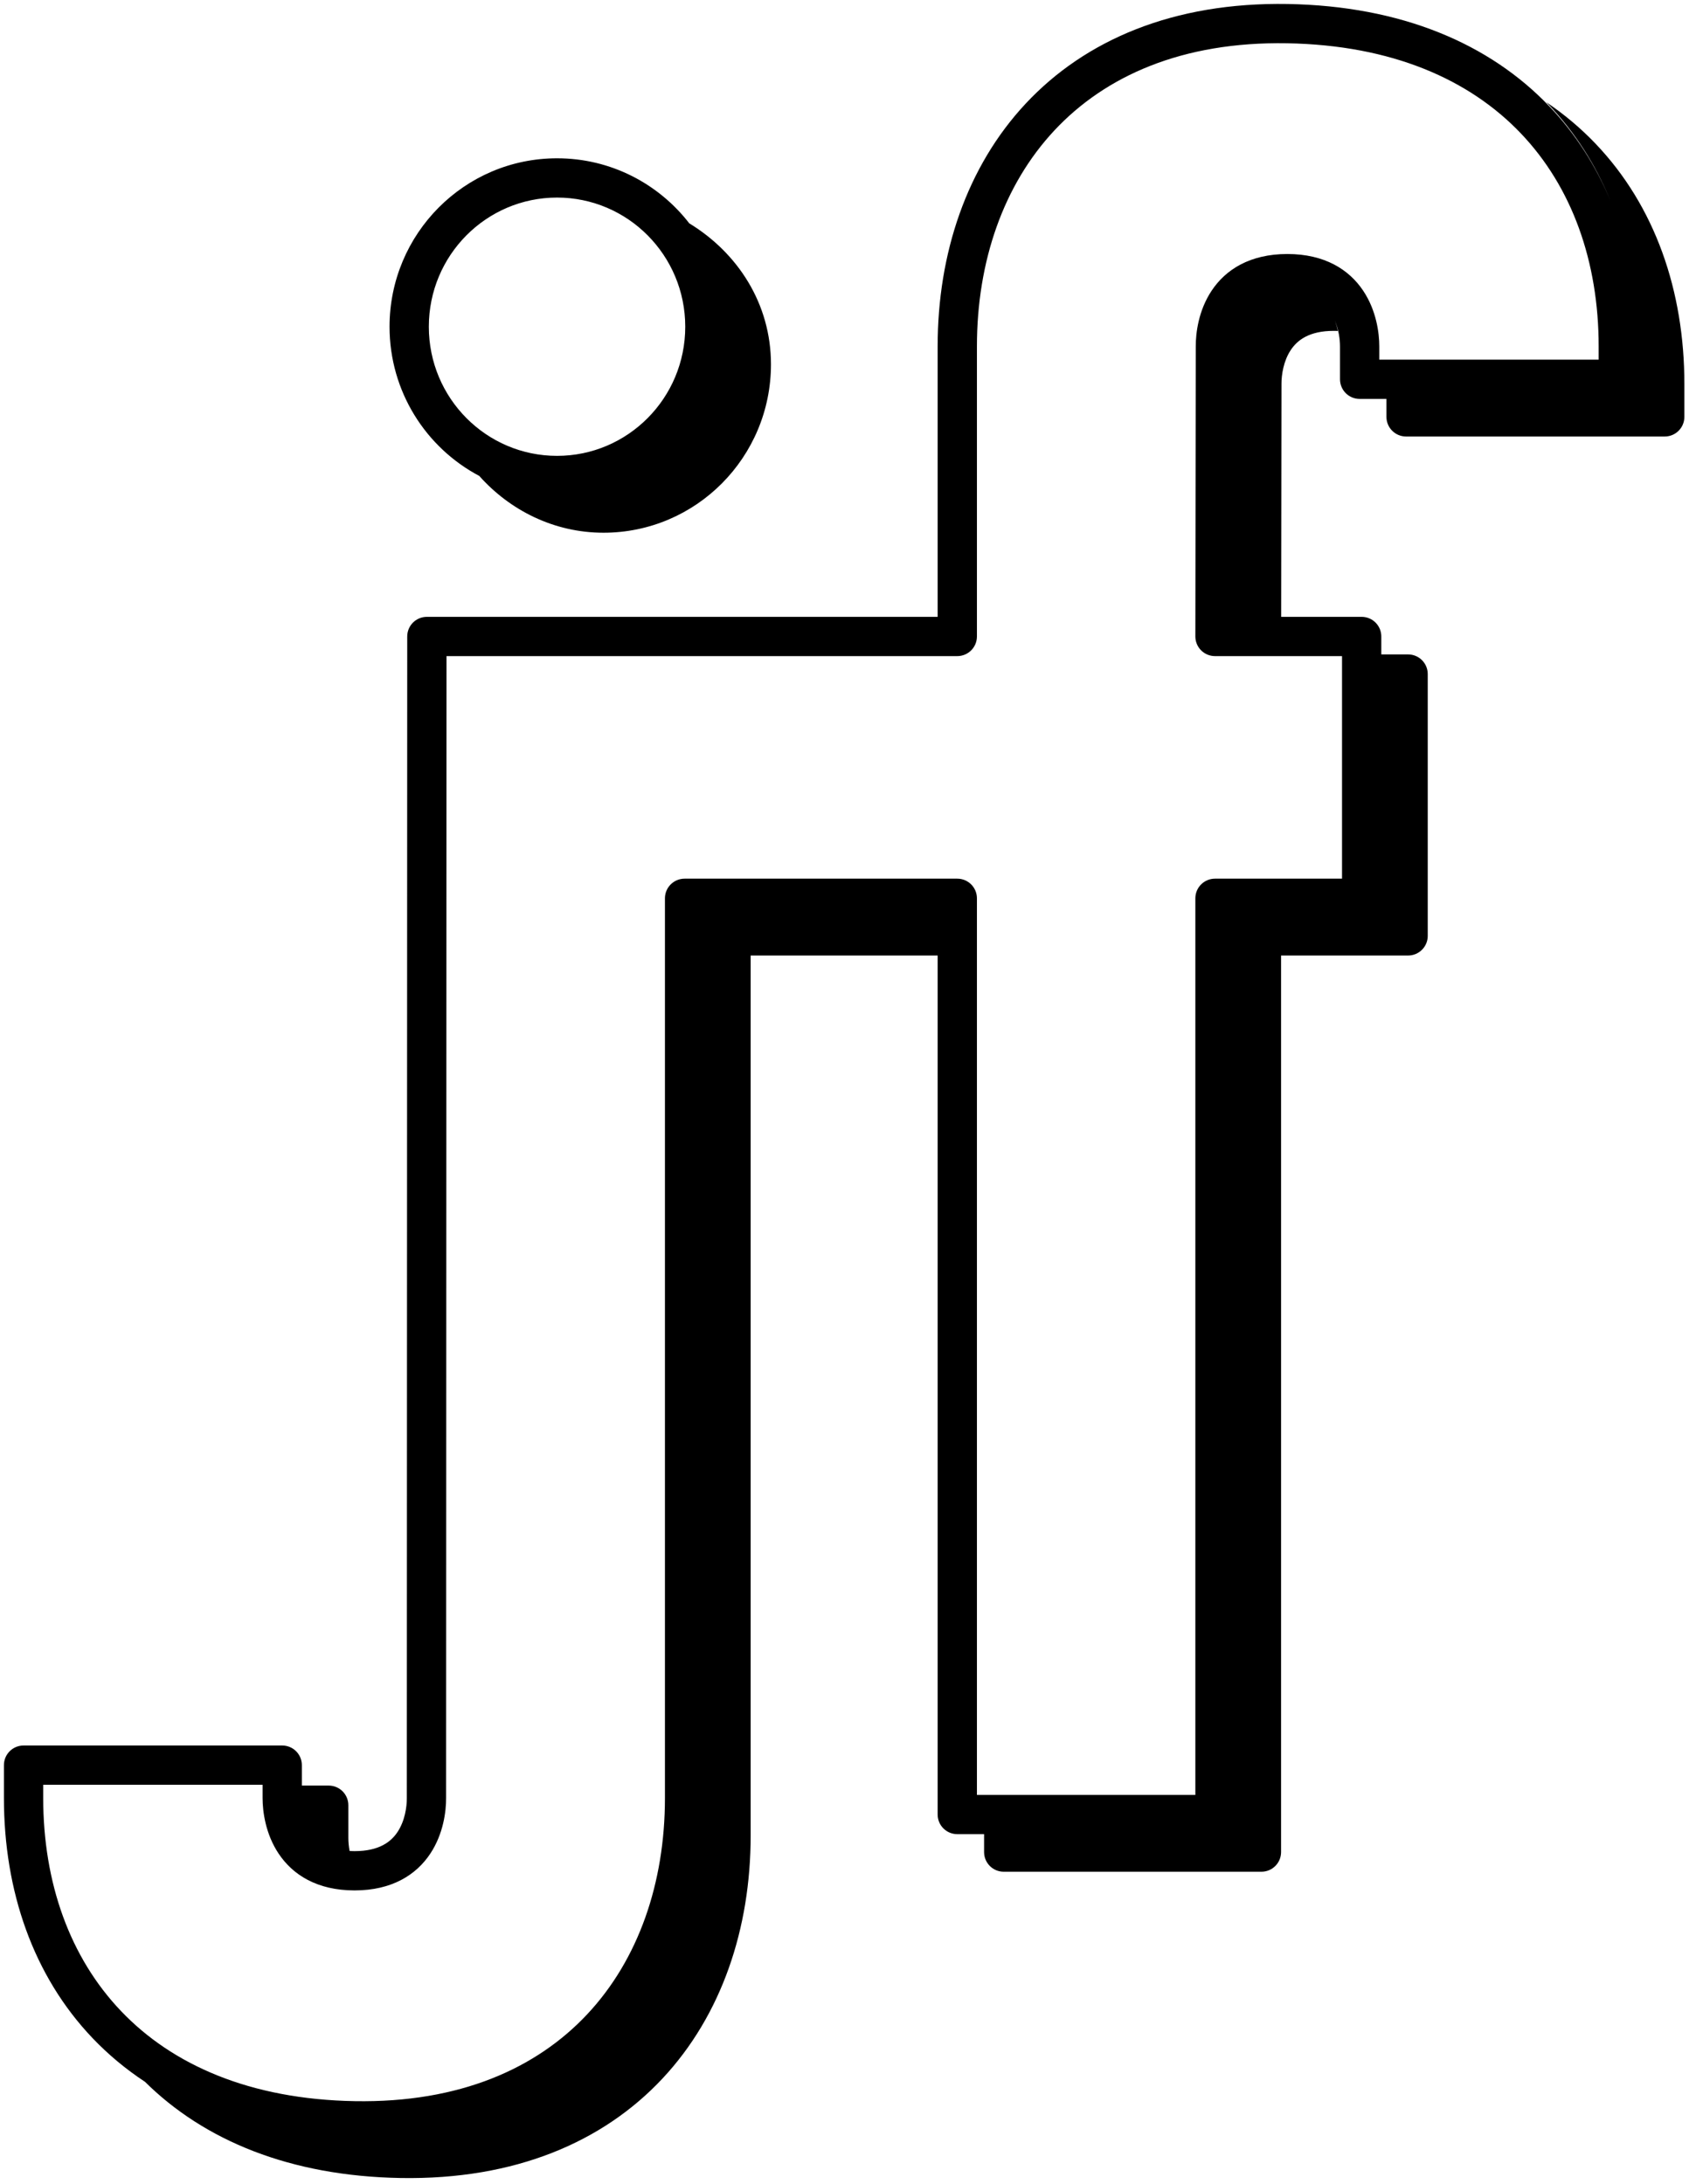 <svg width="215" height="278" viewBox="0 0 215 278" fill="none" xmlns="http://www.w3.org/2000/svg">
<path fill-rule="evenodd" clip-rule="evenodd" d="M163.412 0.009C148.862 -0.24 137.645 4.588 130.08 12.674C122.549 20.725 118.857 31.771 118.857 43.602V78.028H53.838C52.457 78.028 51.338 79.147 51.338 80.527L51.286 228.397L51.286 228.41C51.292 229.558 51.032 231.322 50.107 232.719C49.293 233.949 47.8 235.163 44.631 235.163C44.415 235.163 44.206 235.158 44.005 235.147C43.888 234.539 43.843 233.968 43.843 233.5V229.316C43.843 227.935 42.724 226.816 41.343 226.816H37.925V224.214C37.925 222.833 36.806 221.714 35.425 221.714H2.5C1.119 221.714 0 222.833 0 224.214V228.398C0 240.244 3.731 251.057 11.3 258.986C13.276 261.055 15.497 262.911 17.958 264.53C25.524 272.022 36.477 276.535 50.499 276.775C65.049 277.025 76.266 272.197 83.831 264.11C91.362 256.059 95.054 245.013 95.054 233.182L95.054 121.145H118.857V230.5C118.857 231.881 119.976 233 121.357 233H124.768V235.284C124.768 236.665 125.887 237.784 127.268 237.784H160.073C161.454 237.784 162.573 236.665 162.573 235.284V121.145H178.743C180.124 121.145 181.243 120.025 181.243 118.645V85.313C181.243 83.932 180.124 82.813 178.743 82.813H175.332V80.528C175.332 79.147 174.212 78.028 172.832 78.028H162.585L162.625 48.39L162.625 48.374C162.619 47.226 162.879 45.462 163.804 44.066C164.618 42.835 166.111 41.621 169.28 41.621C169.357 41.621 169.433 41.622 169.508 41.623C169.608 41.625 169.706 41.628 169.803 41.633C169.712 41.191 169.584 40.733 169.406 40.283C169.913 41.456 170.075 42.715 170.075 43.602V47.786C170.075 49.167 171.194 50.286 172.575 50.286H175.986V52.571C175.986 53.951 177.105 55.071 178.486 55.071H211.411C212.792 55.071 213.911 53.951 213.911 52.571V48.387C213.911 36.54 210.18 25.727 202.611 17.799C200.735 15.834 198.637 14.06 196.322 12.5L196.42 12.6L196.468 12.65C196.491 12.674 196.514 12.698 196.537 12.722L196.611 12.799C200.003 16.352 202.624 20.485 204.484 25.03C202.63 20.57 200.038 16.511 196.7 13.014C189.114 5.068 177.903 0.258 163.412 0.009ZM123.857 43.602C123.857 32.782 127.228 23.042 133.732 16.09C140.202 9.173 149.991 4.78 163.326 5.008C176.72 5.238 186.574 9.648 193.083 16.467C199.608 23.302 203 32.797 203 43.602V45.286H175.075V43.602C175.075 41.9 174.711 39.033 173.028 36.513C171.237 33.829 168.139 31.837 163.369 31.837C158.598 31.837 155.505 33.831 153.724 36.521C152.055 39.041 151.706 41.904 151.714 43.606L151.662 80.525C151.661 81.188 151.924 81.825 152.393 82.295C152.862 82.764 153.499 83.028 154.162 83.028H170.332V111.36H154.162C152.782 111.36 151.662 112.479 151.662 113.86V228H123.857V113.86C123.857 112.479 122.738 111.36 121.357 111.36H86.643C85.98 111.36 85.344 111.624 84.875 112.092C84.406 112.561 84.143 113.197 84.143 113.86L84.143 228.398C84.143 239.218 80.772 248.958 74.268 255.91C67.798 262.827 58.009 267.22 44.674 266.992C31.28 266.762 21.426 262.352 14.917 255.533C8.392 248.698 5 239.203 5 228.398V226.714H32.925V228.398C32.925 230.1 33.289 232.967 34.972 235.487C36.763 238.171 39.861 240.163 44.631 240.163C49.402 240.163 52.495 238.169 54.276 235.479C55.945 232.958 56.294 230.094 56.286 228.392L56.337 83.028H121.357C122.738 83.028 123.857 81.909 123.857 80.528V43.602ZM70.409 19.652C58.62 19.652 49.087 29.266 49.087 41.095C49.087 49.334 53.713 56.498 60.505 60.087C64.402 64.462 70.017 67.319 76.32 67.319C88.11 67.319 97.639 57.705 97.639 45.88C97.639 38.136 93.384 31.677 87.241 27.933C83.343 22.896 77.258 19.652 70.409 19.652ZM54.087 41.095C54.087 31.997 61.411 24.652 70.409 24.652C79.407 24.652 86.728 31.998 86.728 41.095C86.728 50.19 79.407 57.535 70.409 57.535C61.412 57.535 54.087 50.191 54.087 41.095Z" transform="translate(0.5 0.5)" fill="black"/>
</svg>
